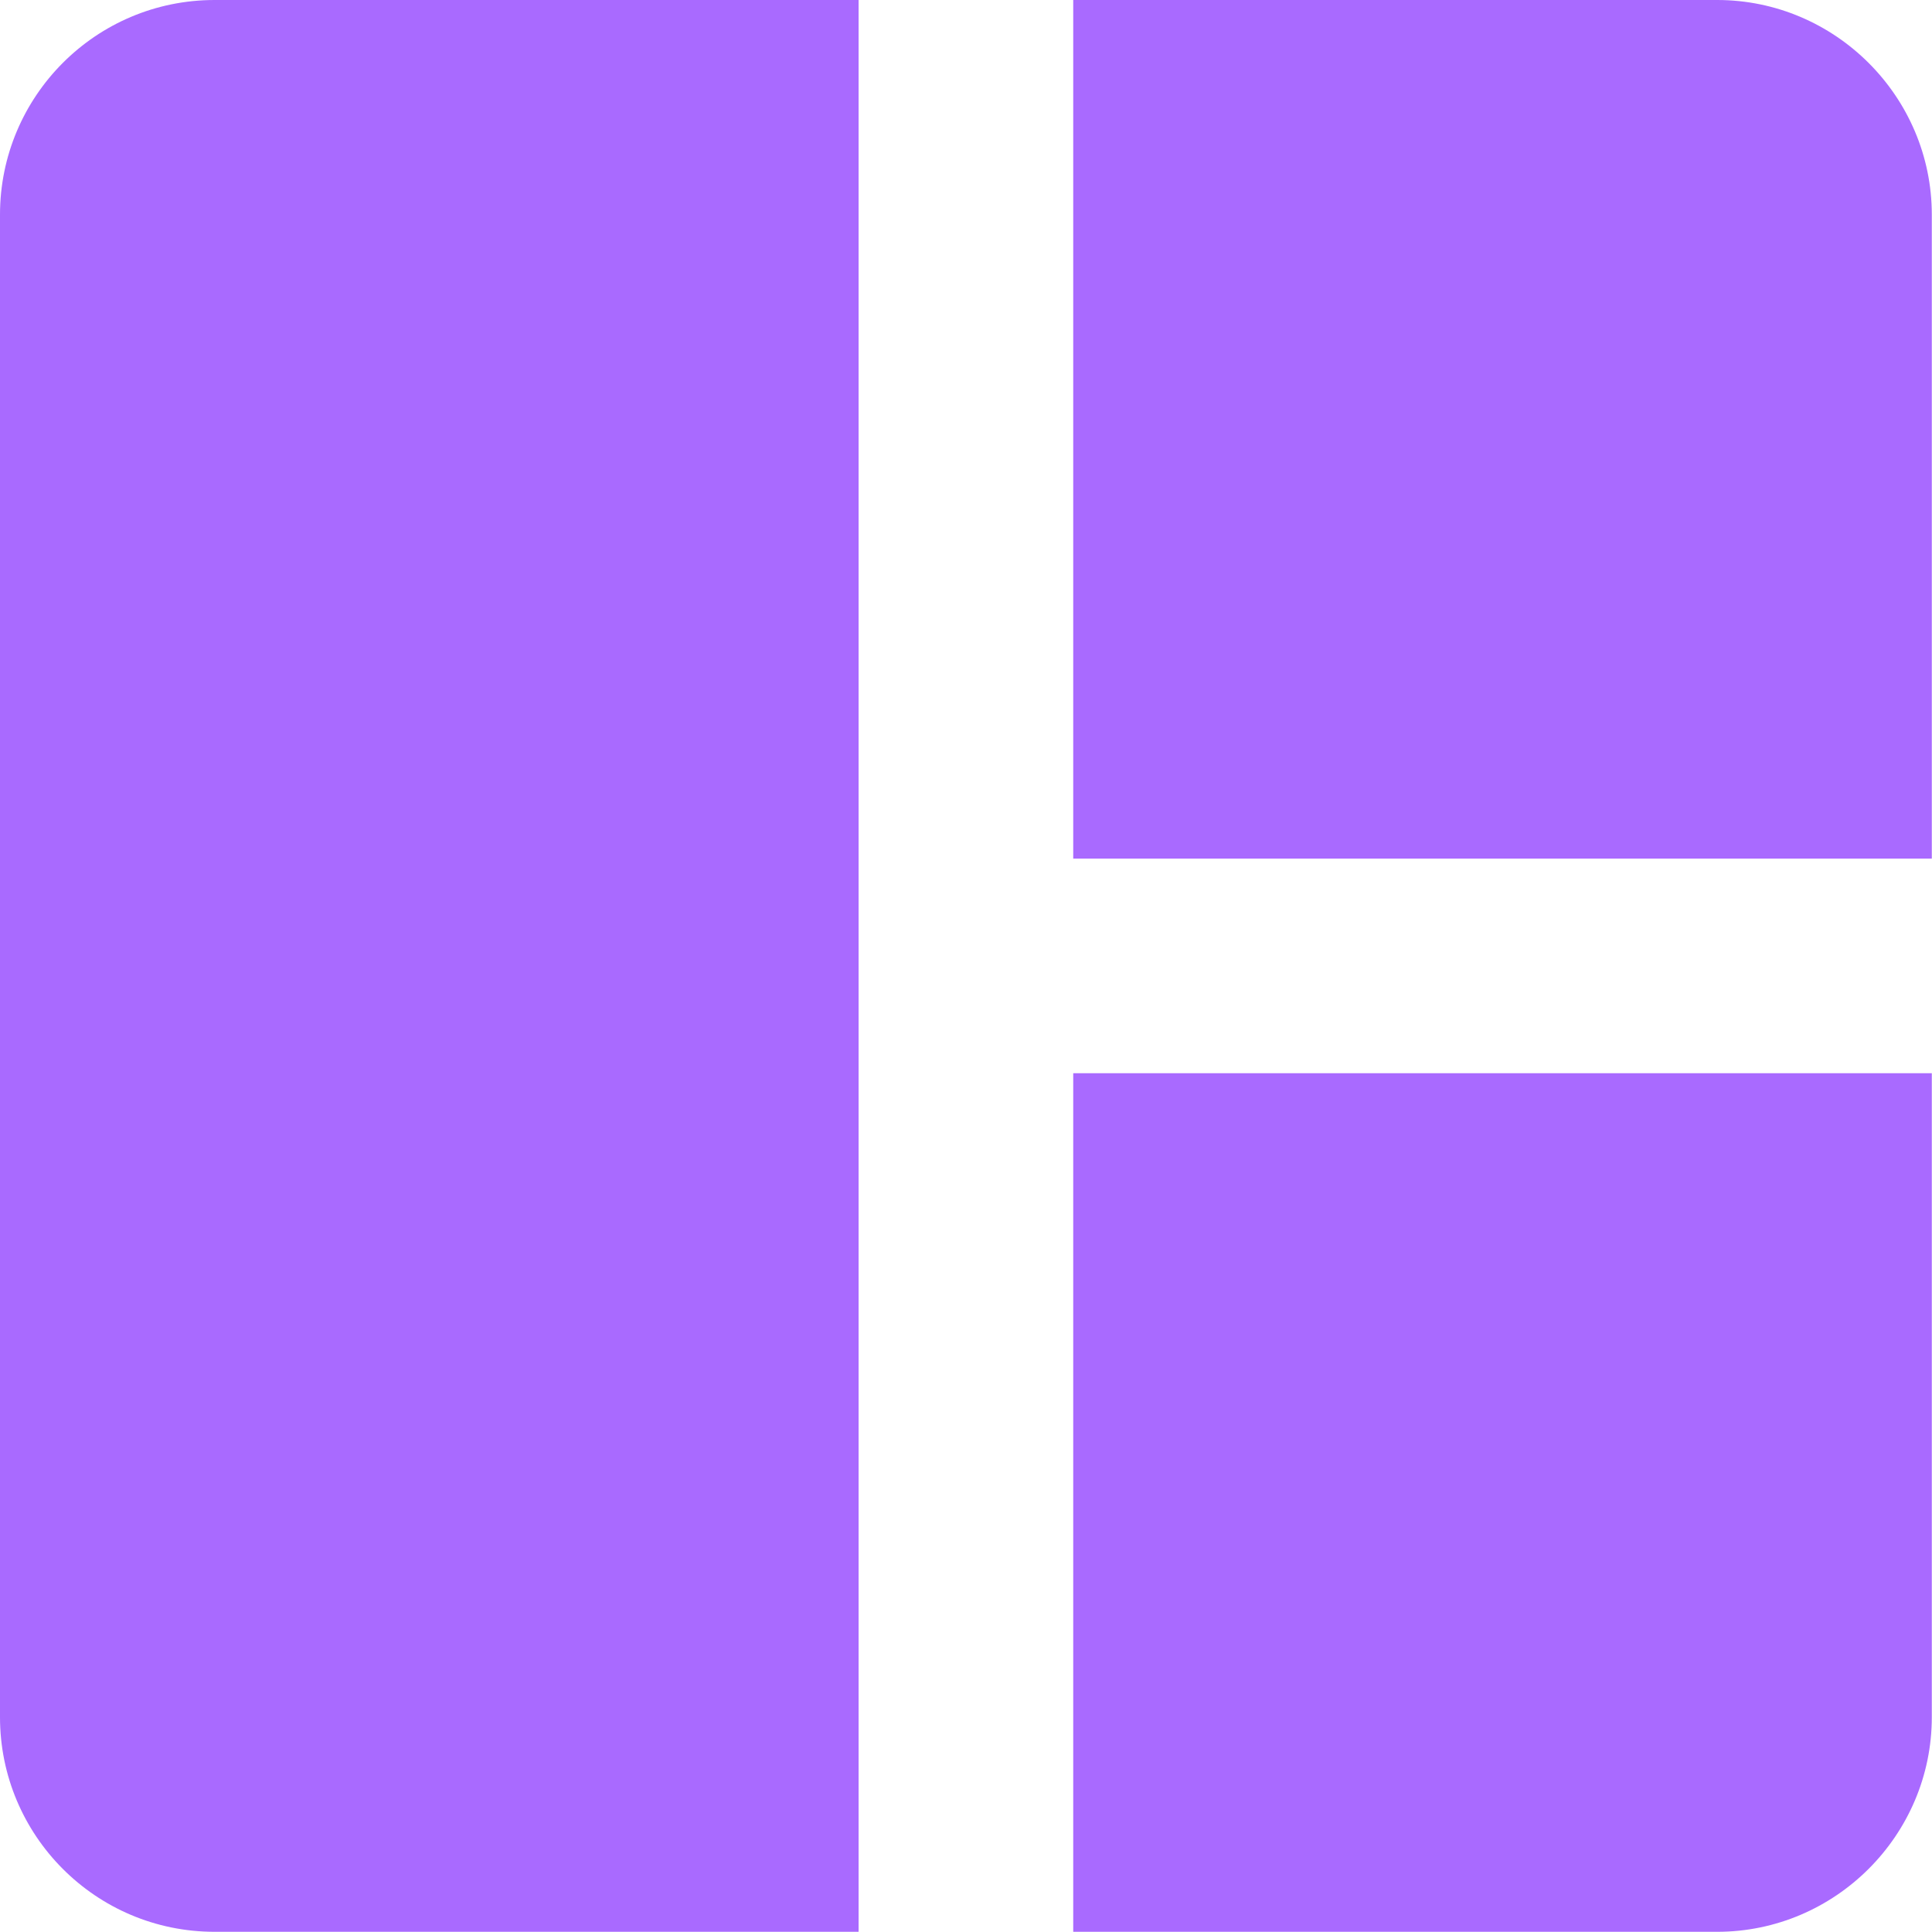 <svg width="20" height="20" viewBox="0 0 20 20" fill="none" xmlns="http://www.w3.org/2000/svg">
<path d="M0 2.222V17.776C0 18.998 0.989 19.998 2.222 19.998H8.888V0H2.222C0.989 0 0 1 0 2.222ZM17.776 0H11.11V8.888H19.998V2.222C19.998 1 18.998 0 17.776 0ZM11.11 19.998H17.776C18.998 19.998 19.998 18.998 19.998 17.776V11.11H11.11V19.998Z" fill="#A96AFF"/>
</svg>
